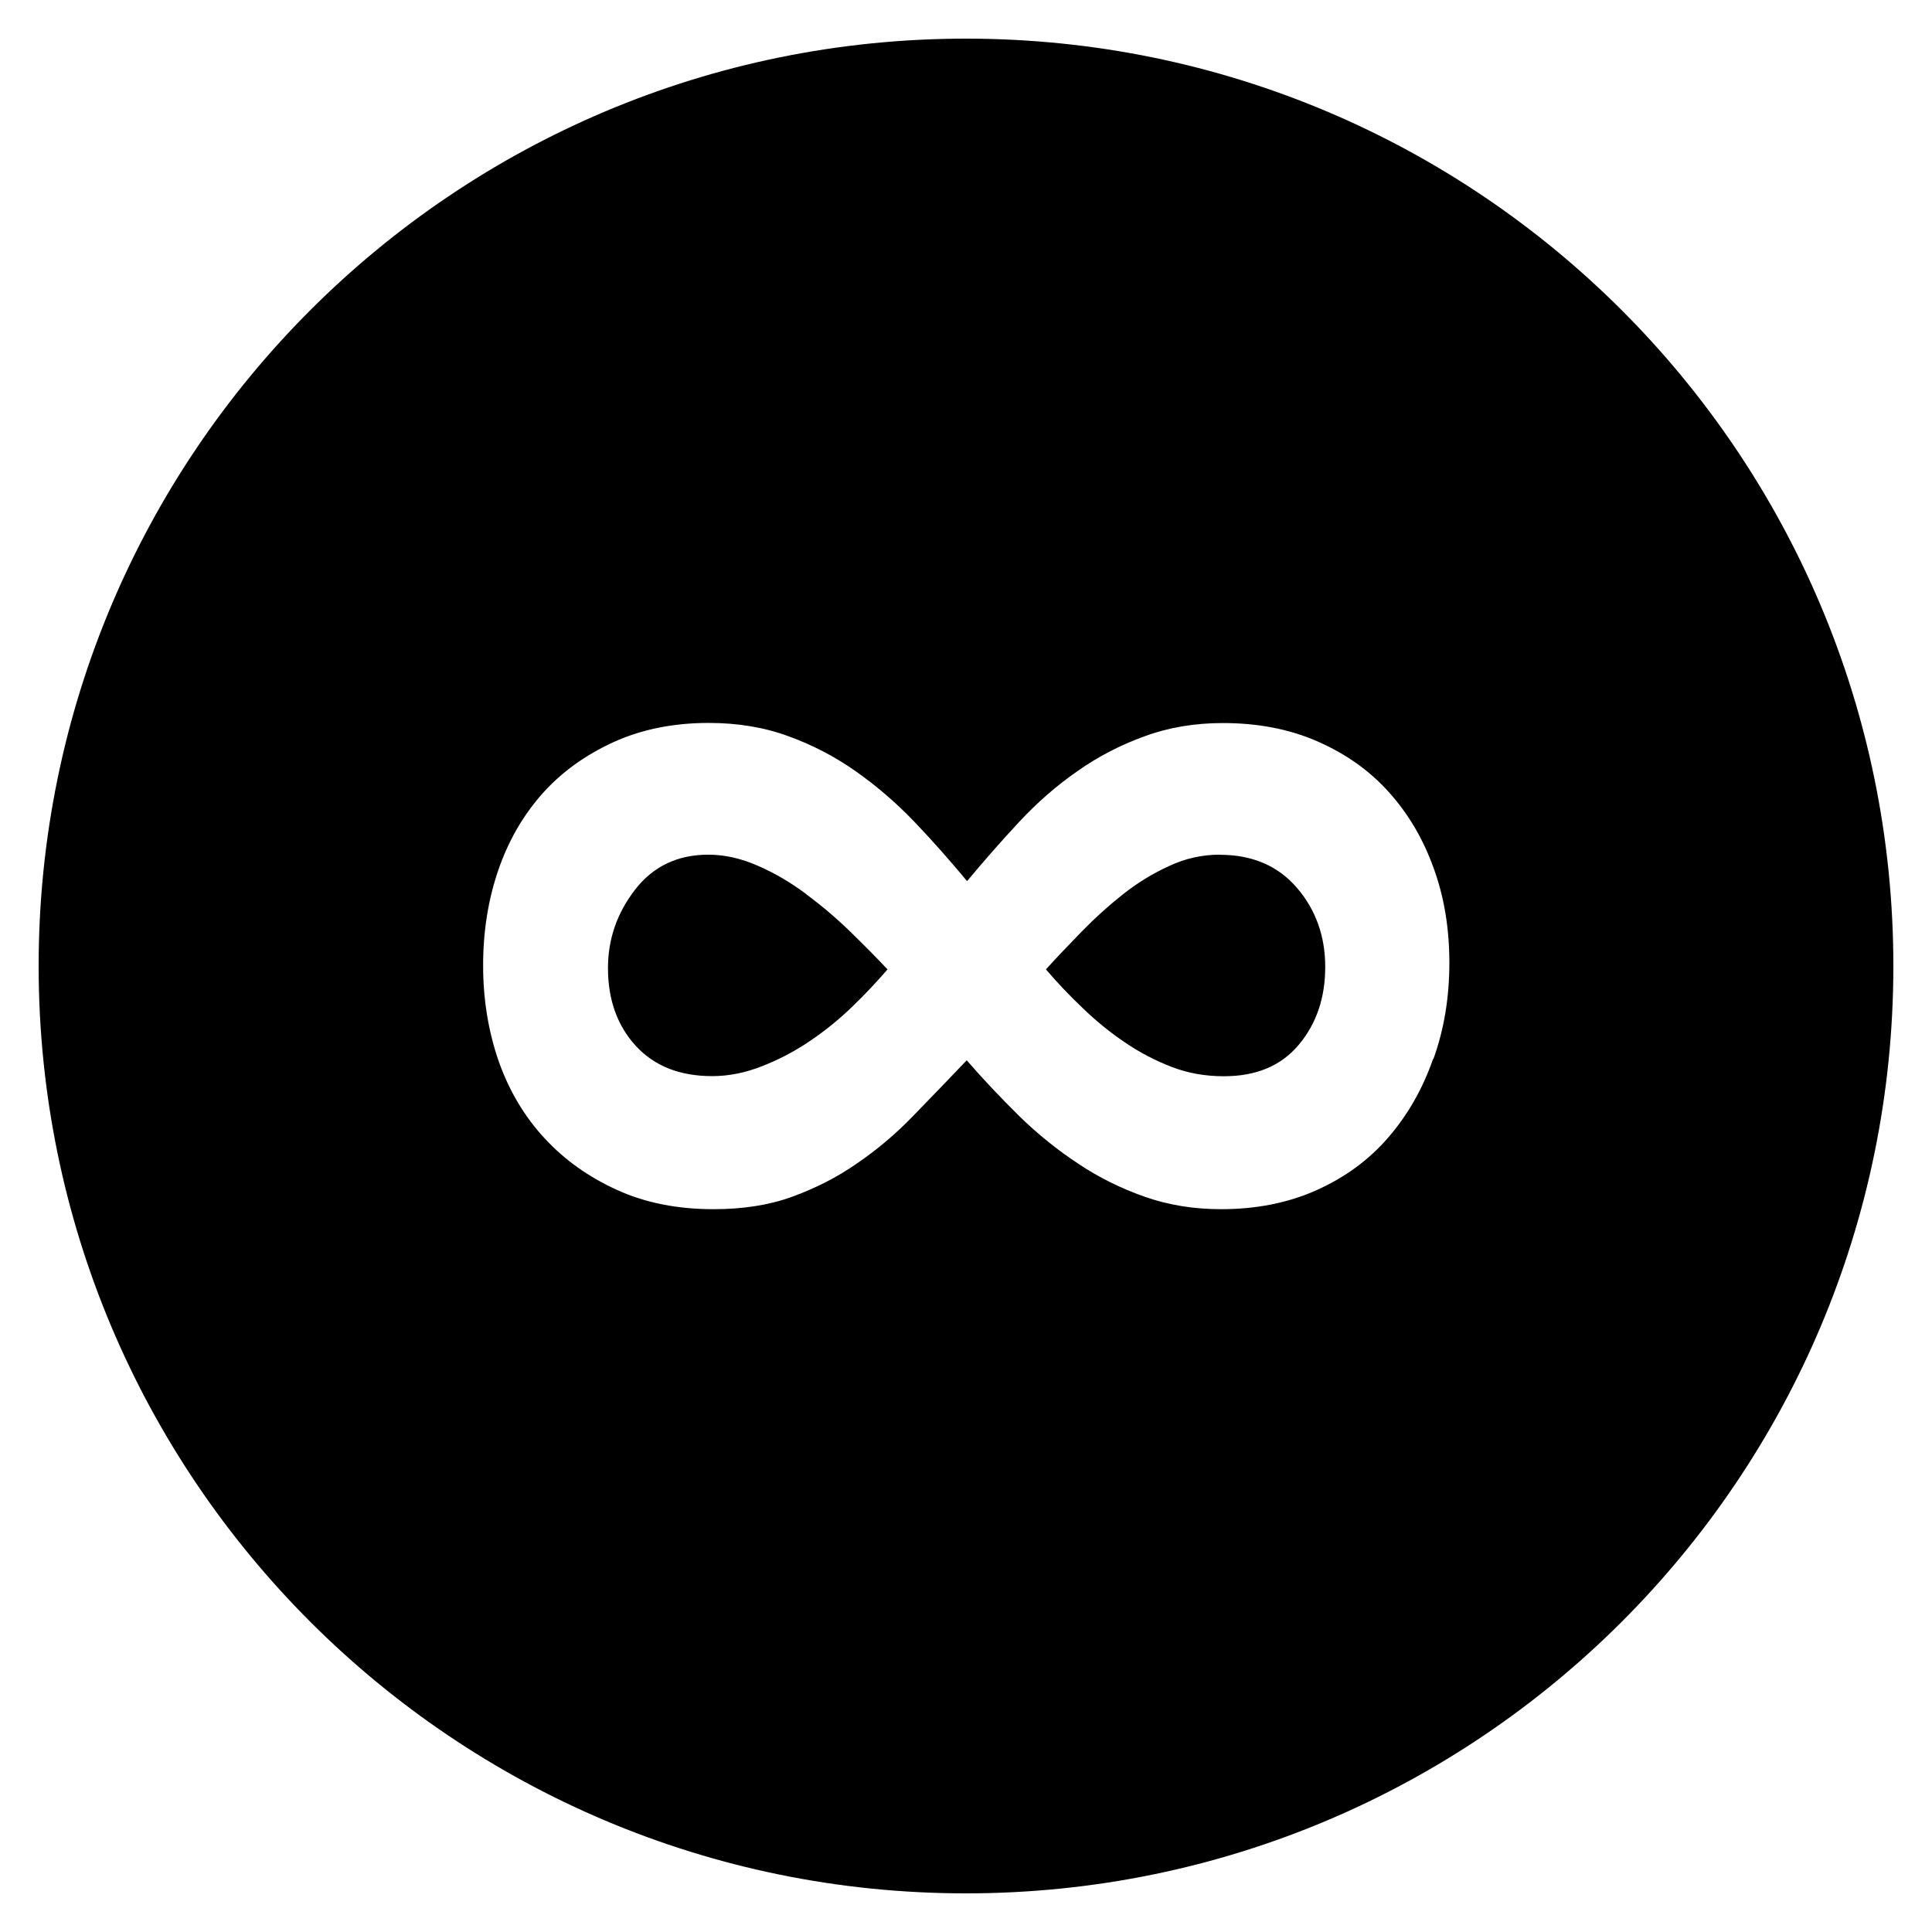 <?xml version="1.0" encoding="utf-8"?>
<!-- Generated by IcoMoon.io -->
<!DOCTYPE svg PUBLIC "-//W3C//DTD SVG 1.1//EN" "http://www.w3.org/Graphics/SVG/1.1/DTD/svg11.dtd">
<svg version="1.1" xmlns="http://www.w3.org/2000/svg" xmlns:xlink="http://www.w3.org/1999/xlink" width="16" height="16" viewBox="0 0 16 16">
<path d="M6.679 7.406c-0.127-0.095-0.26-0.174-0.398-0.234-0.139-0.062-0.277-0.094-0.415-0.094-0.255 0-0.457 0.097-0.606 0.289-0.15 0.194-0.225 0.41-0.225 0.65 0 0.262 0.077 0.477 0.23 0.644s0.364 0.251 0.633 0.251c0.138 0 0.276-0.028 0.415-0.083s0.27-0.123 0.393-0.207c0.124-0.083 0.241-0.178 0.35-0.283s0.207-0.21 0.294-0.311c-0.087-0.093-0.19-0.197-0.306-0.31s-0.238-0.217-0.366-0.311zM10.102 7.078c-0.146 0-0.286 0.031-0.42 0.094-0.134 0.061-0.262 0.139-0.382 0.234s-0.234 0.198-0.344 0.311-0.209 0.217-0.294 0.311c0.094 0.11 0.196 0.218 0.306 0.322 0.11 0.106 0.225 0.2 0.35 0.284 0.122 0.083 0.251 0.15 0.386 0.202s0.279 0.077 0.431 0.077c0.27 0 0.476-0.087 0.622-0.262s0.218-0.389 0.218-0.644c0-0.254-0.079-0.474-0.234-0.654-0.156-0.182-0.369-0.274-0.638-0.274zM8 0.32c-4.242 0-7.68 3.438-7.68 7.68s3.438 7.68 7.68 7.68 7.68-3.438 7.68-7.68-3.438-7.68-7.68-7.68zM11.868 8.77c-0.086 0.247-0.21 0.464-0.37 0.649-0.16 0.186-0.358 0.331-0.594 0.437s-0.5 0.158-0.791 0.158c-0.226 0-0.437-0.034-0.633-0.103s-0.381-0.16-0.551-0.274c-0.171-0.113-0.333-0.243-0.486-0.392-0.152-0.15-0.298-0.304-0.437-0.464-0.152 0.16-0.302 0.314-0.447 0.464s-0.3 0.28-0.465 0.392c-0.163 0.114-0.342 0.204-0.534 0.274s-0.409 0.103-0.65 0.103c-0.298 0-0.563-0.052-0.797-0.158s-0.434-0.247-0.6-0.426c-0.167-0.179-0.294-0.391-0.382-0.638-0.086-0.247-0.13-0.513-0.13-0.796s0.042-0.547 0.126-0.791 0.206-0.454 0.366-0.634c0.16-0.179 0.356-0.319 0.59-0.426 0.232-0.105 0.494-0.158 0.786-0.158 0.24 0 0.46 0.036 0.66 0.11 0.2 0.072 0.385 0.169 0.556 0.289s0.332 0.258 0.482 0.414 0.296 0.322 0.442 0.497c0.139-0.167 0.283-0.331 0.431-0.49 0.15-0.161 0.31-0.301 0.482-0.42 0.17-0.12 0.356-0.217 0.556-0.289 0.2-0.074 0.417-0.11 0.648-0.11 0.292 0 0.554 0.050 0.787 0.153 0.233 0.102 0.429 0.241 0.589 0.419s0.283 0.386 0.37 0.627c0.088 0.241 0.131 0.502 0.131 0.786s-0.043 0.55-0.132 0.797z"></path>
</svg>
